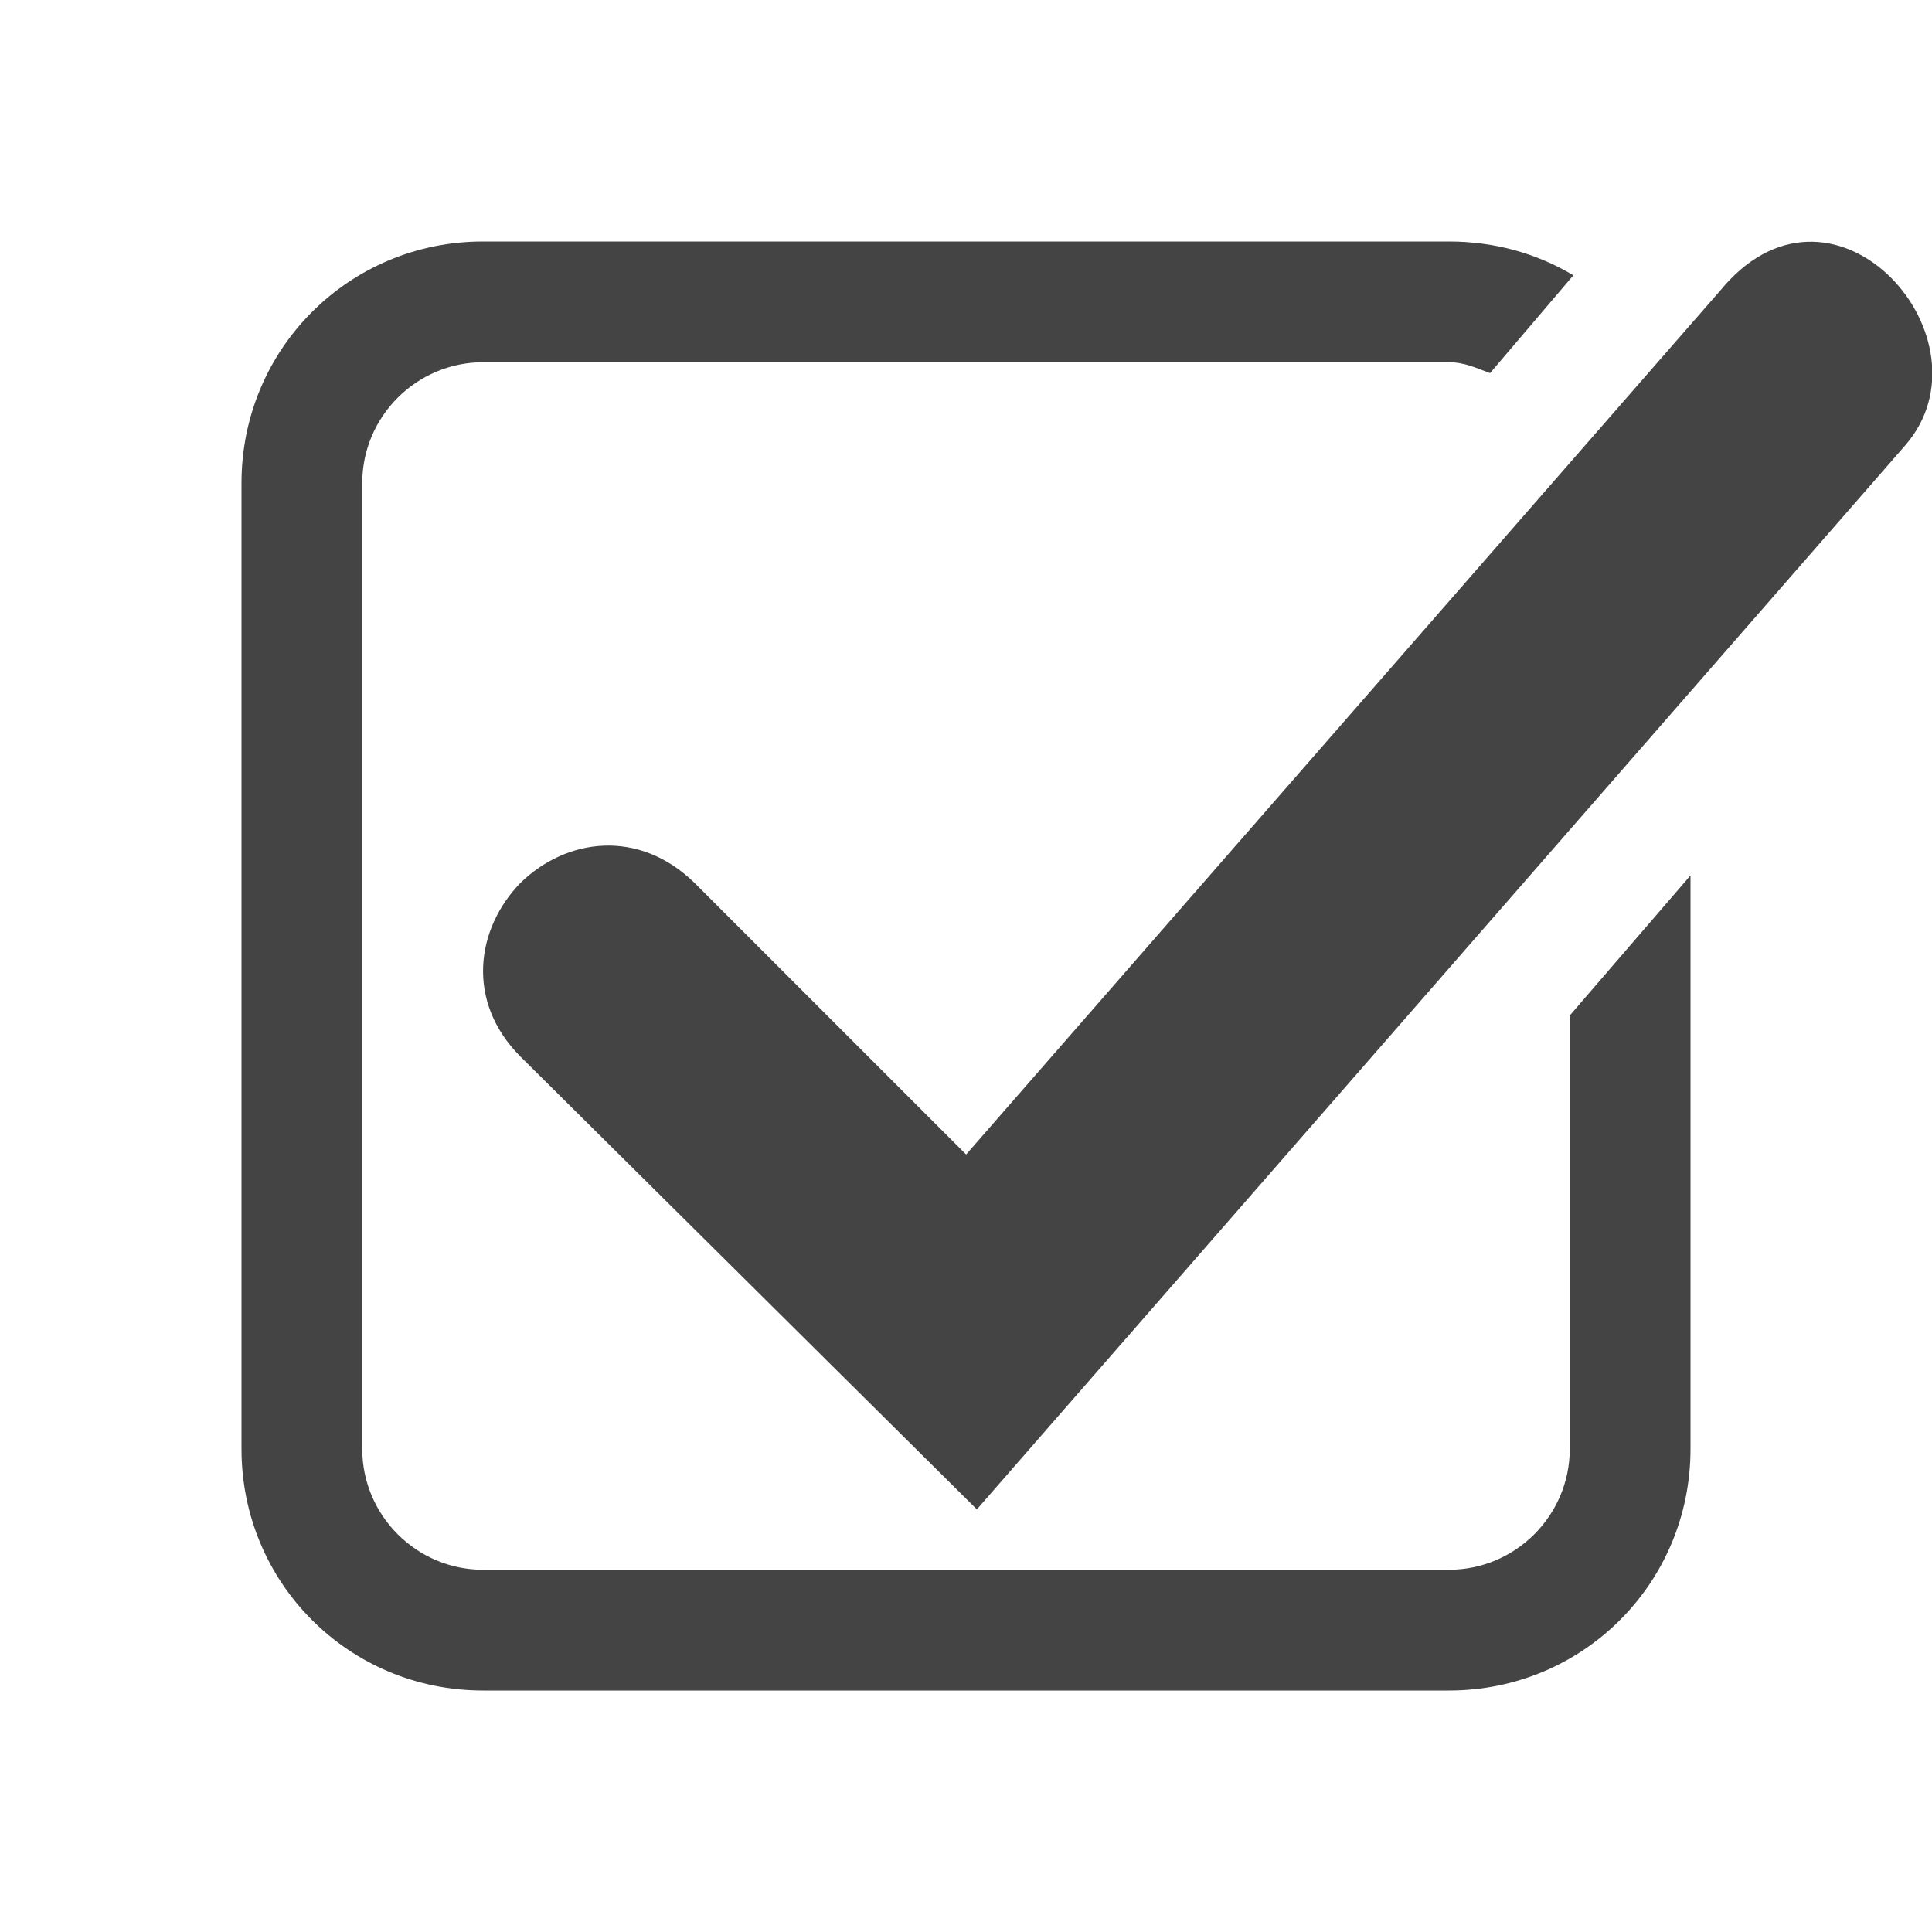 <svg xmlns="http://www.w3.org/2000/svg" width="16" height="16"><path d="M4 2c-1.11 0-2 .89-2 2v8c0 1.11.89 2 2 2h8c1.11 0 2-.89 2-2V7.25l-1 1.16V12c0 .55-.45 1-1 1H4c-.55 0-1-.45-1-1V4c0-.55.45-1 1-1h8c.13 0 .23.05.34.09l.69-.81C12.73 2.1 12.38 2 12 2z" fill="#444"/><path d="M14.278 2.37L8.001 9.561l-2.25-2.25c-.462-.45-1.06-.37-1.44 0-.37.38-.456.984 0 1.44L8.09 12.5l7.687-8.81c.759-.87-.564-2.391-1.5-1.32z" fill="#444"/></svg>